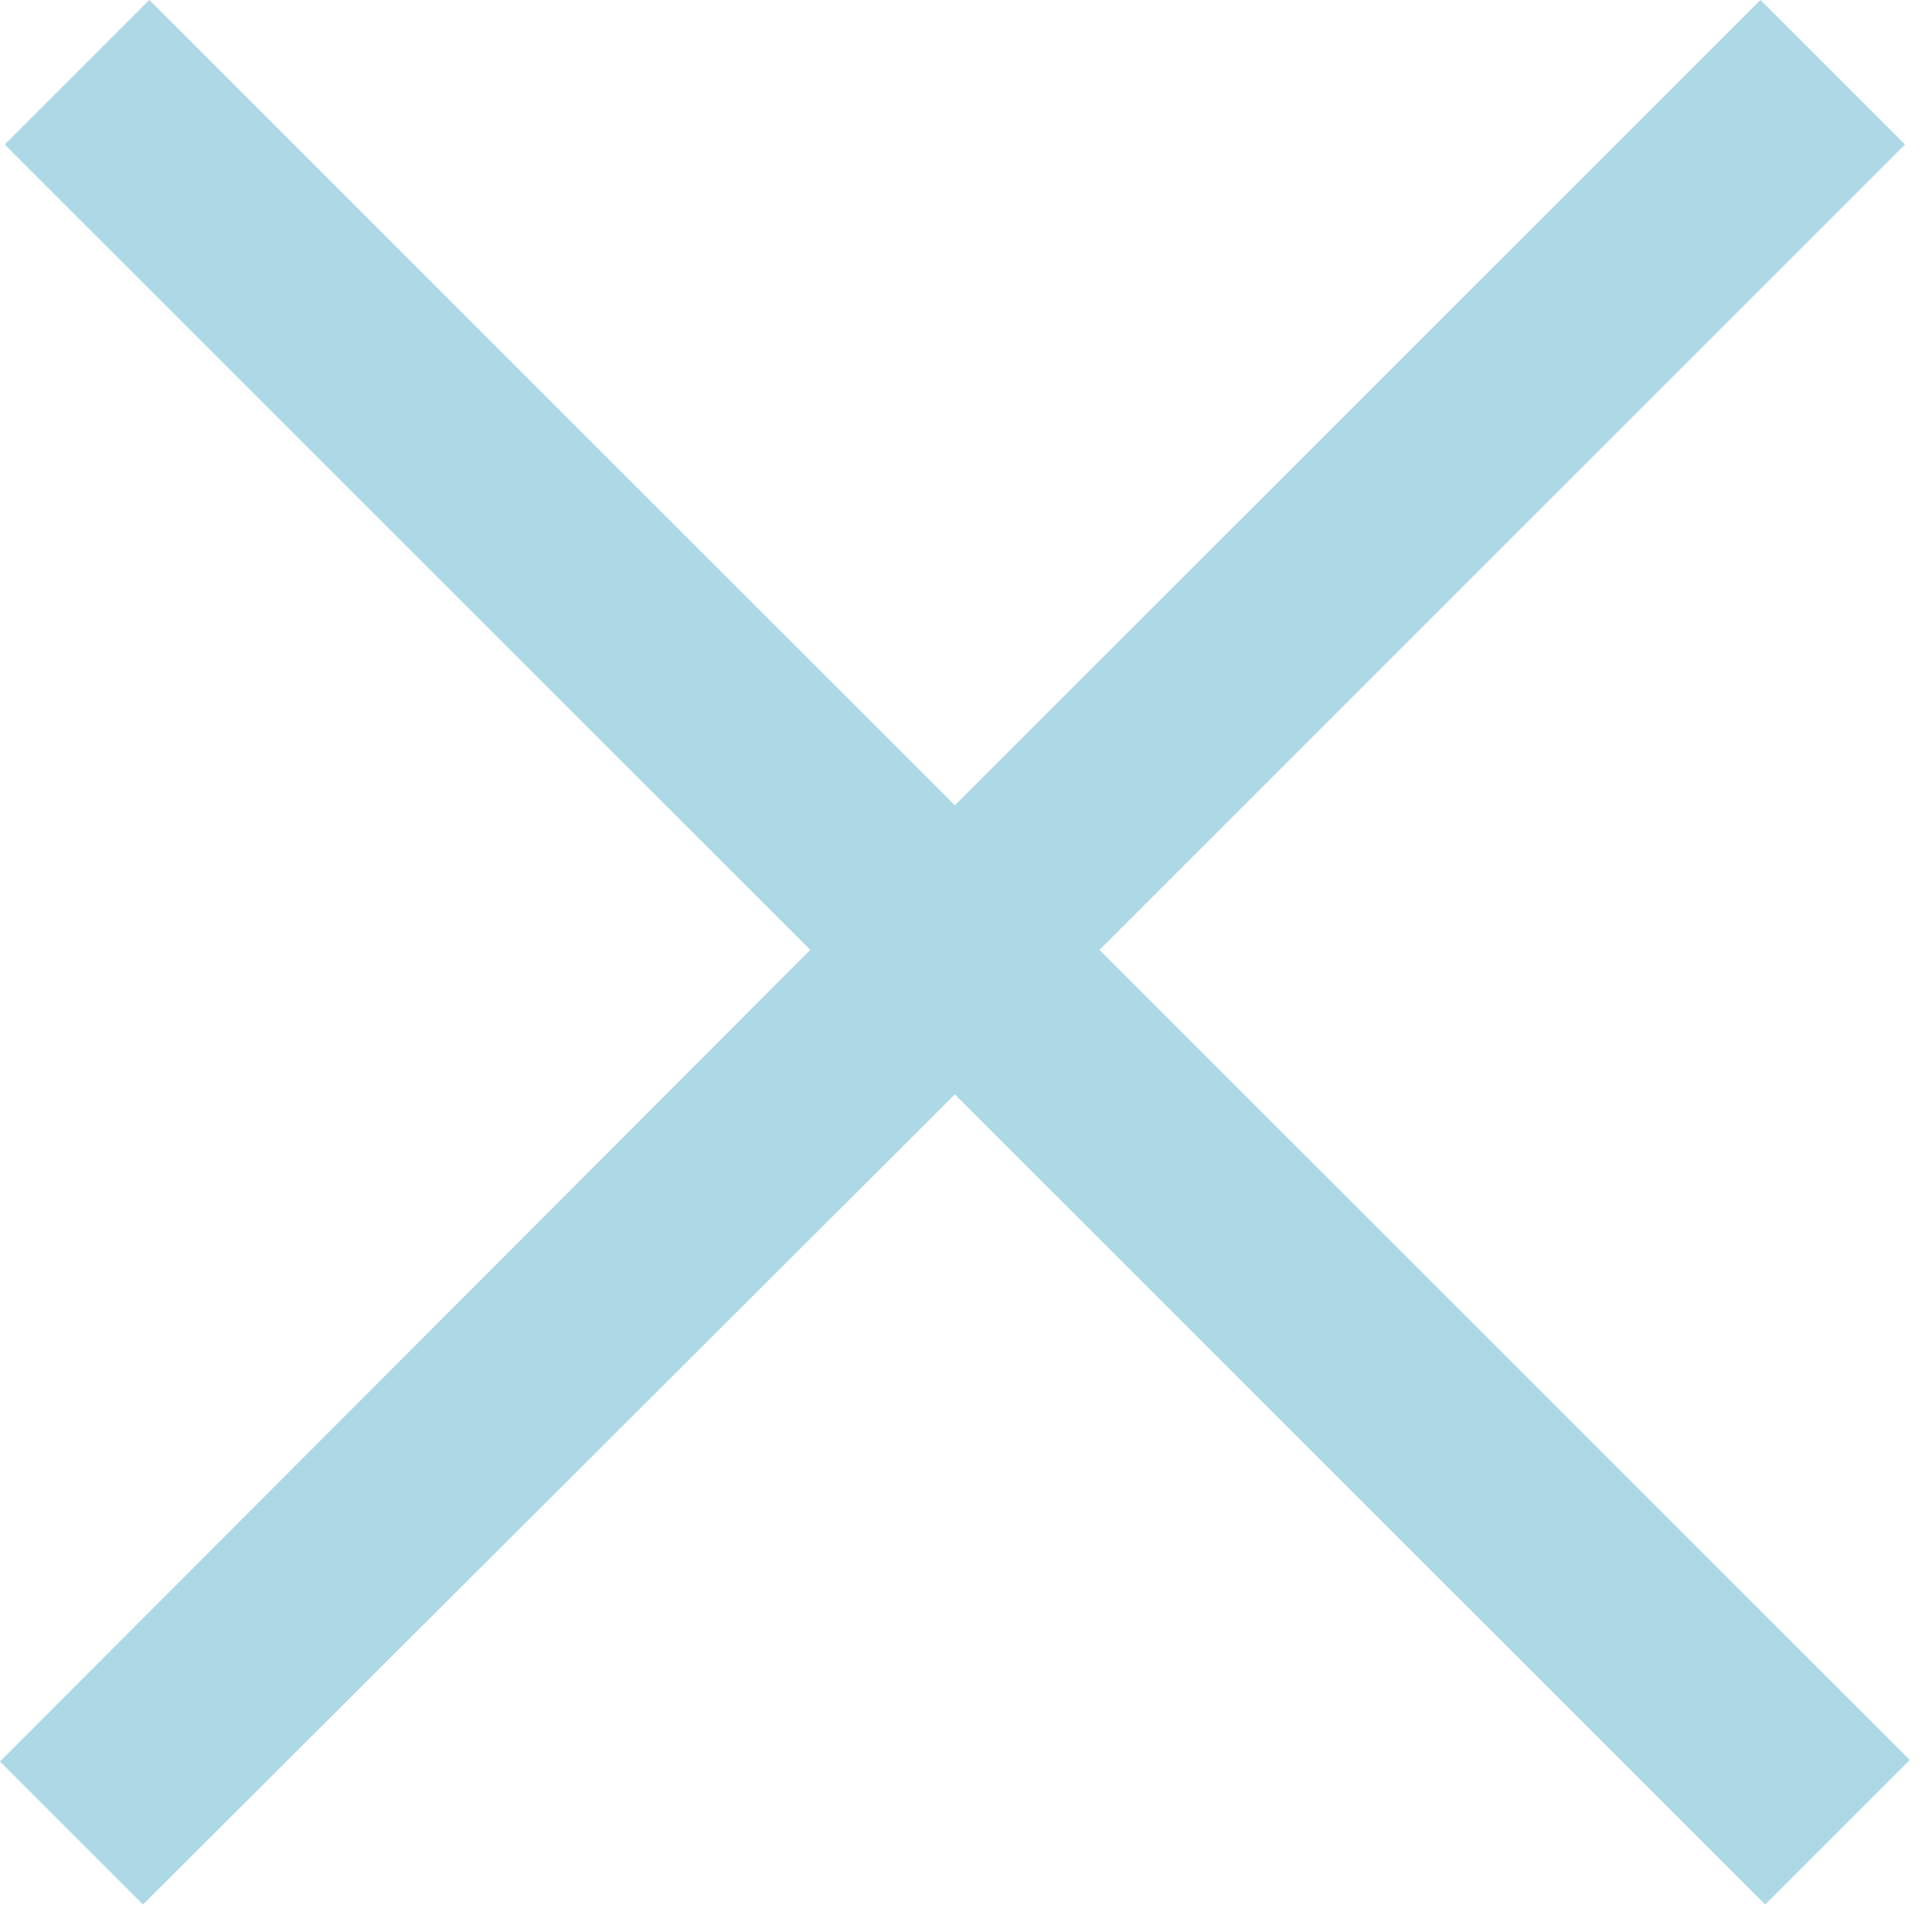 <svg width="76" height="75" viewBox="0 0 76 75" fill="none" xmlns="http://www.w3.org/2000/svg">
<path d="M5.875 0L0.188 5.688L31.875 37.375L0 69.312L5.625 74.938L37.562 43.062L69.438 74.938L75.125 69.25L43.25 37.375L74.938 5.688L69.25 0L37.562 31.688L5.875 0Z" fill="#ADD8E6"/>
</svg>
